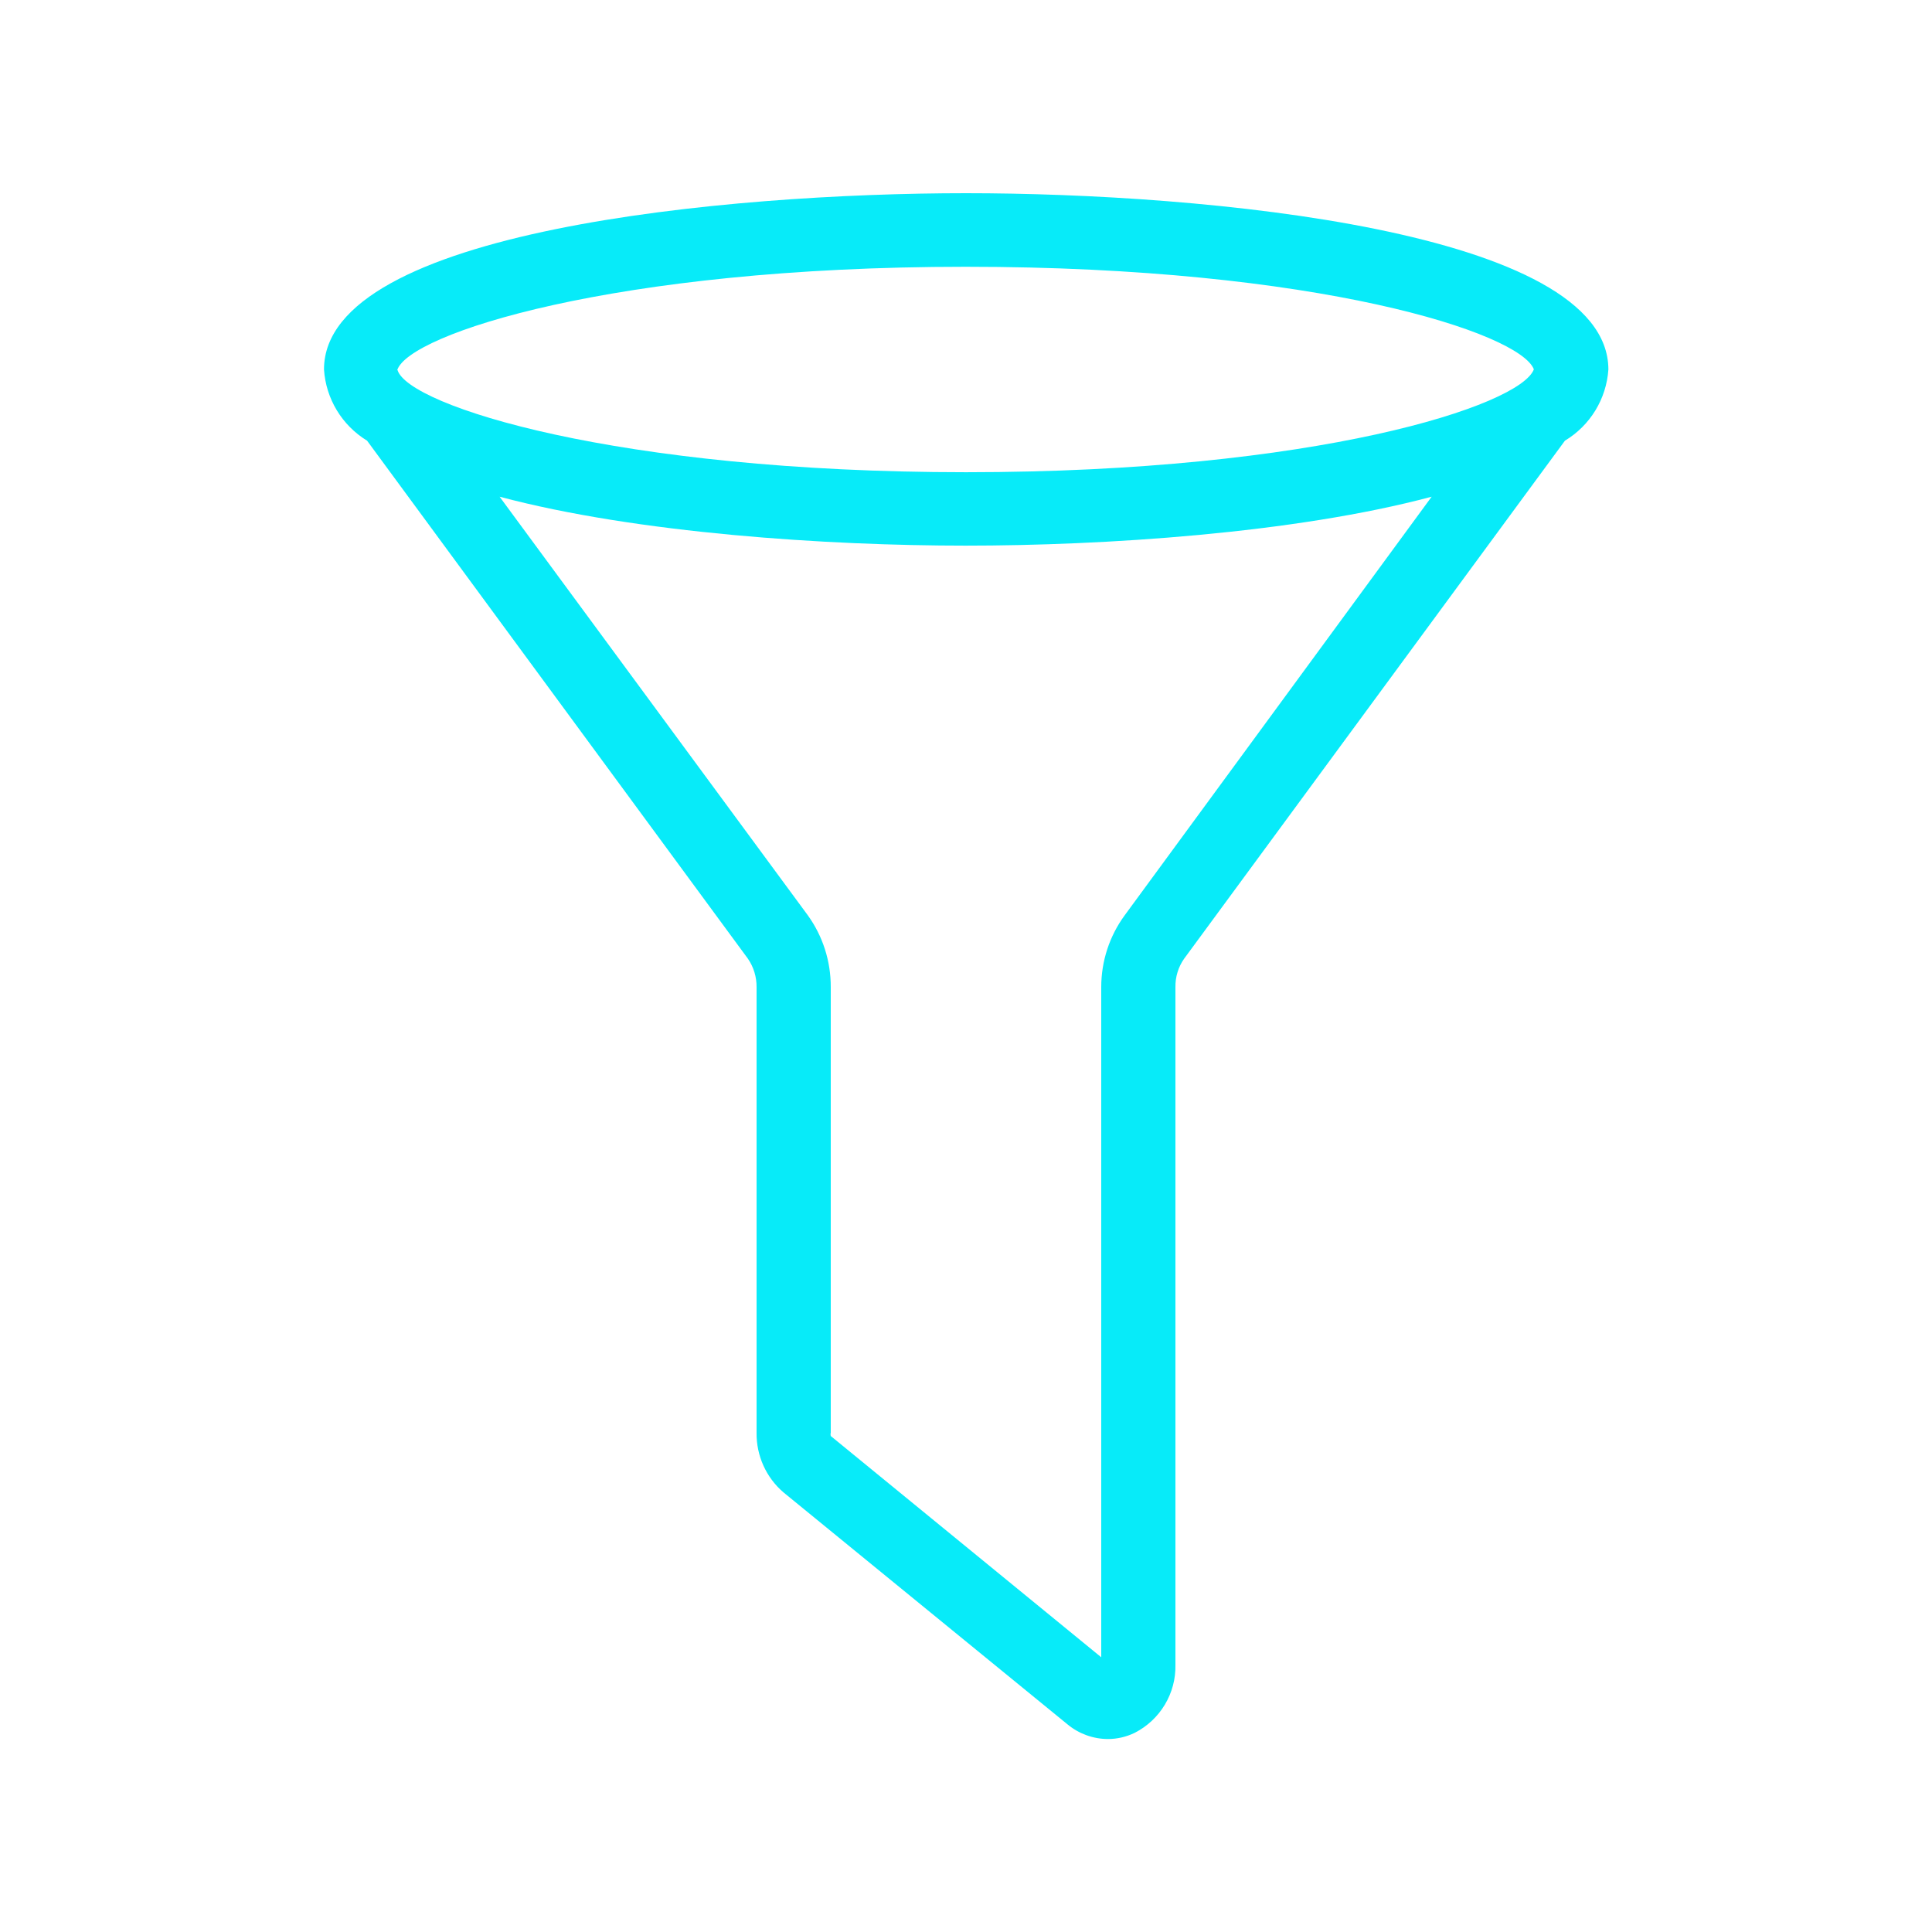 <svg width="50" height="50" viewBox="0 0 50 50" fill="#07EBF9" xmlns="http://www.w3.org/2000/svg">
<path d="M20.279 38.625L27.625 44.625C27.918 44.869 28.289 45.004 28.67 45.006C28.91 45.006 29.148 44.951 29.365 44.846C30.027 44.508 30.438 43.822 30.42 43.08V25.545C30.416 25.283 30.494 25.026 30.645 24.811L40.5 11.405C41.154 11.012 41.574 10.323 41.625 9.561C41.615 5.961 31.17 5 25 5C18.83 5 8.385 5.961 8.385 9.561C8.434 10.321 8.85 11.008 9.5 11.405L19.356 24.811C19.504 25.026 19.582 25.283 19.58 25.545V37.08C19.573 37.674 19.828 38.24 20.279 38.625ZM10.28 9.58C10.565 8.65 15.87 6.904 24.991 6.904C34.109 6.904 39.336 8.619 39.696 9.558C39.346 10.5 34.051 12.221 25 12.221C15.949 12.221 10.574 10.5 10.289 9.58H10.28ZM12.93 12.855C16.5 13.805 21.43 14.121 24.99 14.121C28.551 14.121 33.49 13.806 37.051 12.855L29.109 23.685C28.713 24.224 28.5 24.875 28.5 25.545V42.89L21.5 37.164C21.492 37.136 21.492 37.107 21.5 37.08V25.545C21.502 24.877 21.295 24.226 20.904 23.685L12.93 12.855Z" fill="#07EBF9"/>
</svg>
